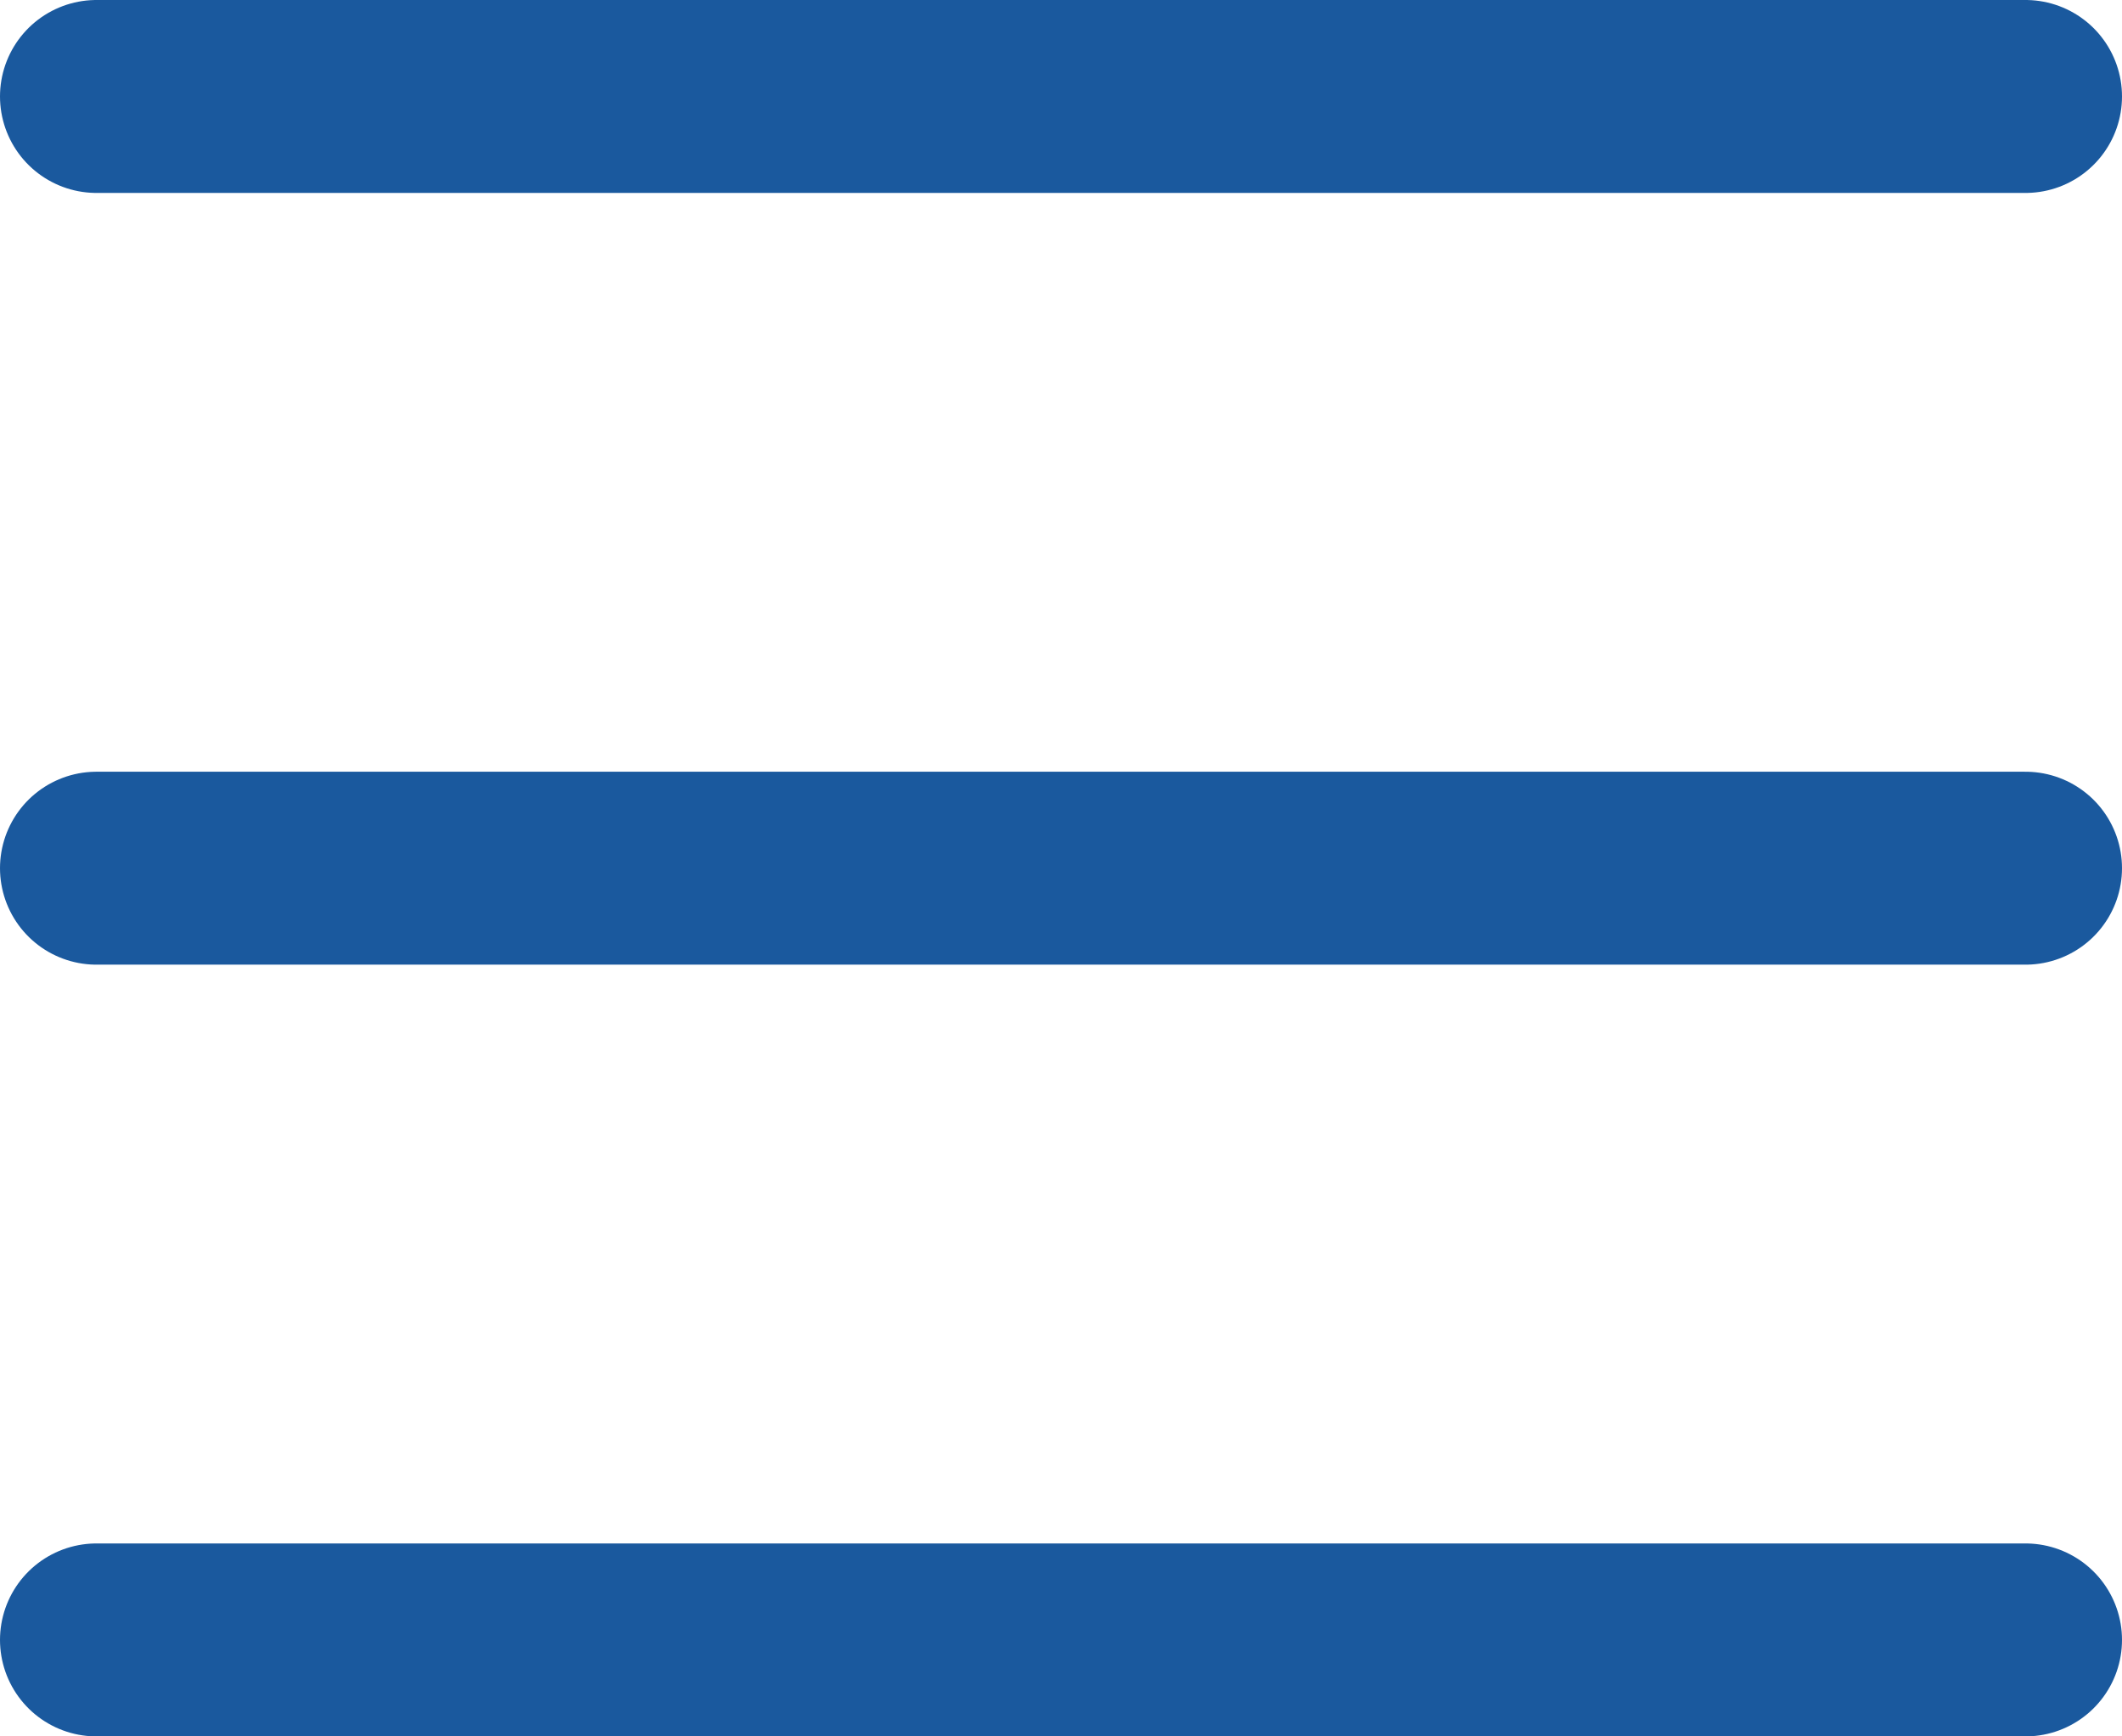 <svg xmlns="http://www.w3.org/2000/svg" width="22" height="18" viewBox="0 0 22 18">
  <g id="Icon_feather-menu-blue" data-name="Icon feather-menu-blue" transform="translate(-3.5 -8)">
    <path id="Path_214" data-name="Path 214" d="M4.5,18h20" transform="translate(0 -1)" fill="none" stroke="#1a599e" stroke-linecap="round" stroke-linejoin="round" stroke-width="2"/>
    <path id="Path_215" data-name="Path 215" d="M4.5,9h20" fill="none" stroke="#1a599e" stroke-linecap="round" stroke-linejoin="round" stroke-width="2"/>
    <path id="Path_216" data-name="Path 216" d="M4.5,27h20" transform="translate(0 -2)" fill="none" stroke="#1a599e" stroke-linecap="round" stroke-linejoin="round" stroke-width="2"/>
  </g>
</svg>
